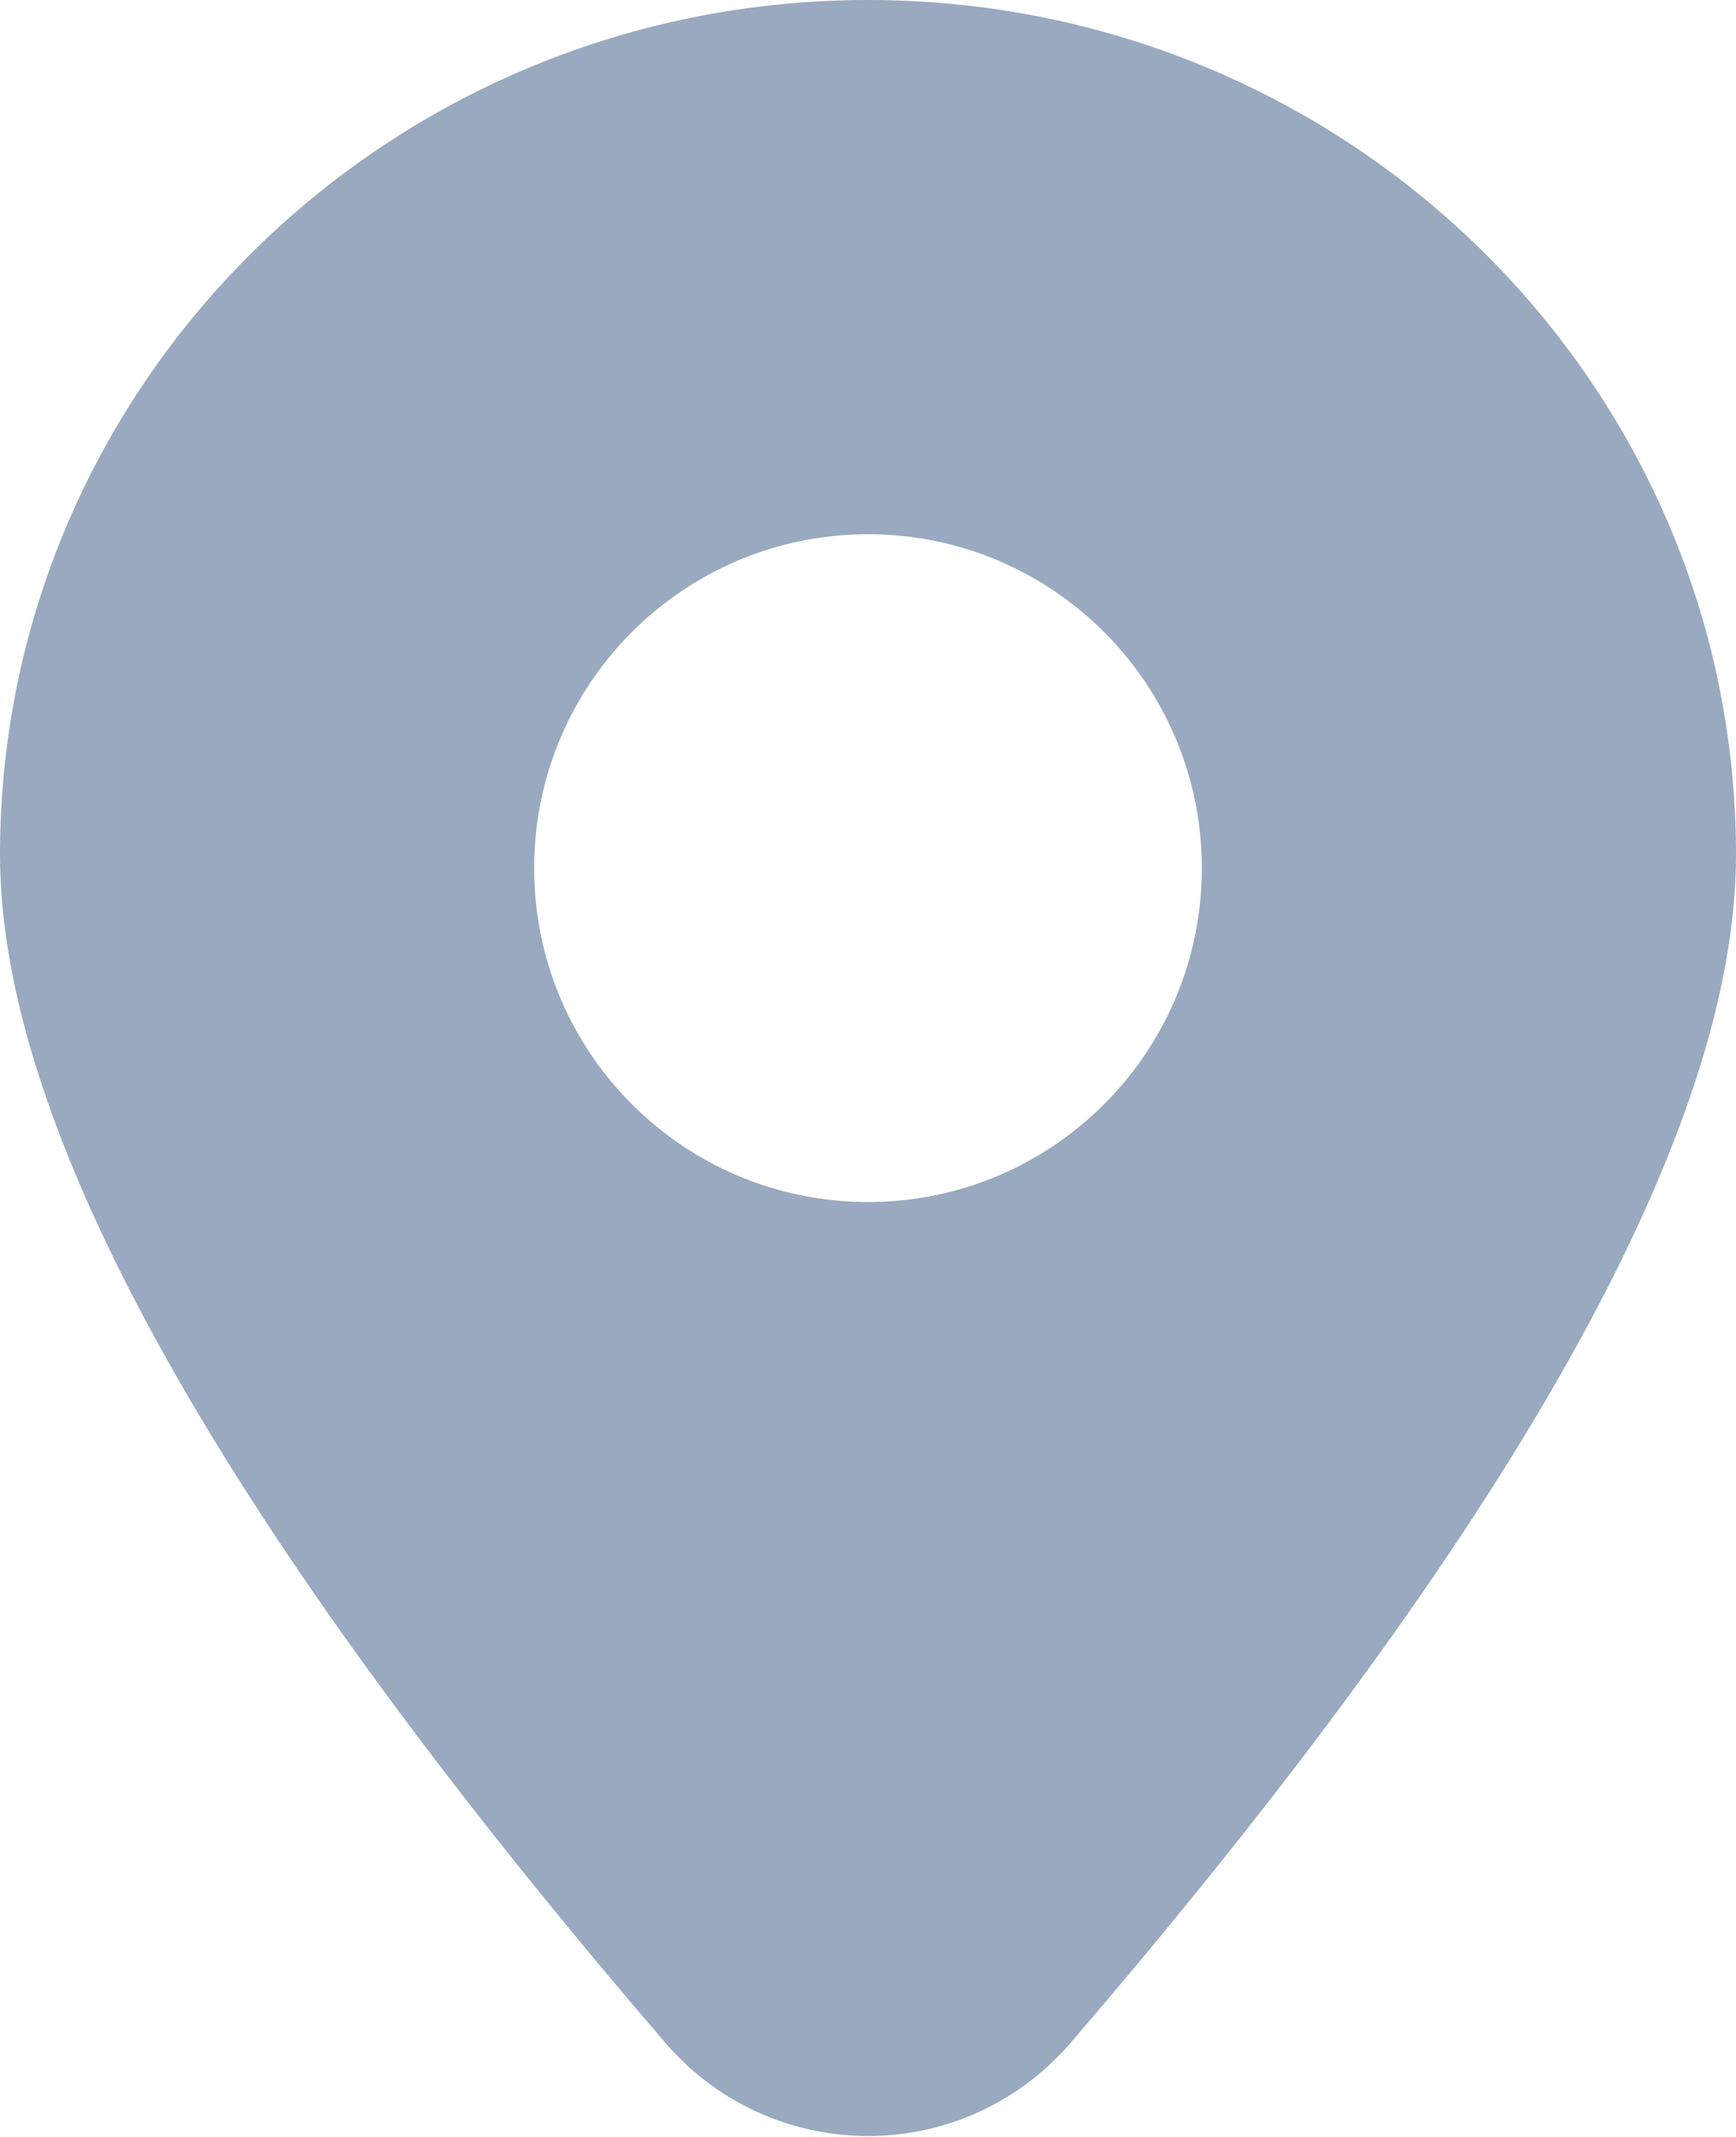 <?xml version="1.0" encoding="UTF-8"?>
<svg width="13px" height="16px" viewBox="0 0 13 16" version="1.1" xmlns="http://www.w3.org/2000/svg" xmlns:xlink="http://www.w3.org/1999/xlink">
    <!-- Generator: Sketch 46.2 (44496) - http://www.bohemiancoding.com/sketch -->
    <title>坐标</title>
    <desc>Created with Sketch.</desc>
    <defs></defs>
    <g id="Page-1" stroke="none" stroke-width="1" fill="none" fill-rule="evenodd">
        <g id="Artboard" transform="translate(-172, -47)" fill="#99A9BF">
            <path d="M180.017,62.296 C179.951,62.373 179.88,62.444 179.803,62.51 C178.965,63.23 177.703,63.134 176.983,62.296 L176.983,62.296 C173.661,58.429 172,55.463 172,53.4 C172,49.865 174.91,47 178.5,47 C182.09,47 185,49.865 185,53.4 C185,55.463 183.339,58.429 180.017,62.296 Z M178.5,56 C179.881,56 181,54.881 181,53.5 C181,52.119 179.881,51 178.5,51 C177.119,51 176,52.119 176,53.5 C176,54.881 177.119,56 178.5,56 Z" id="Combined-Shape"></path>
        </g>
    </g>
</svg>